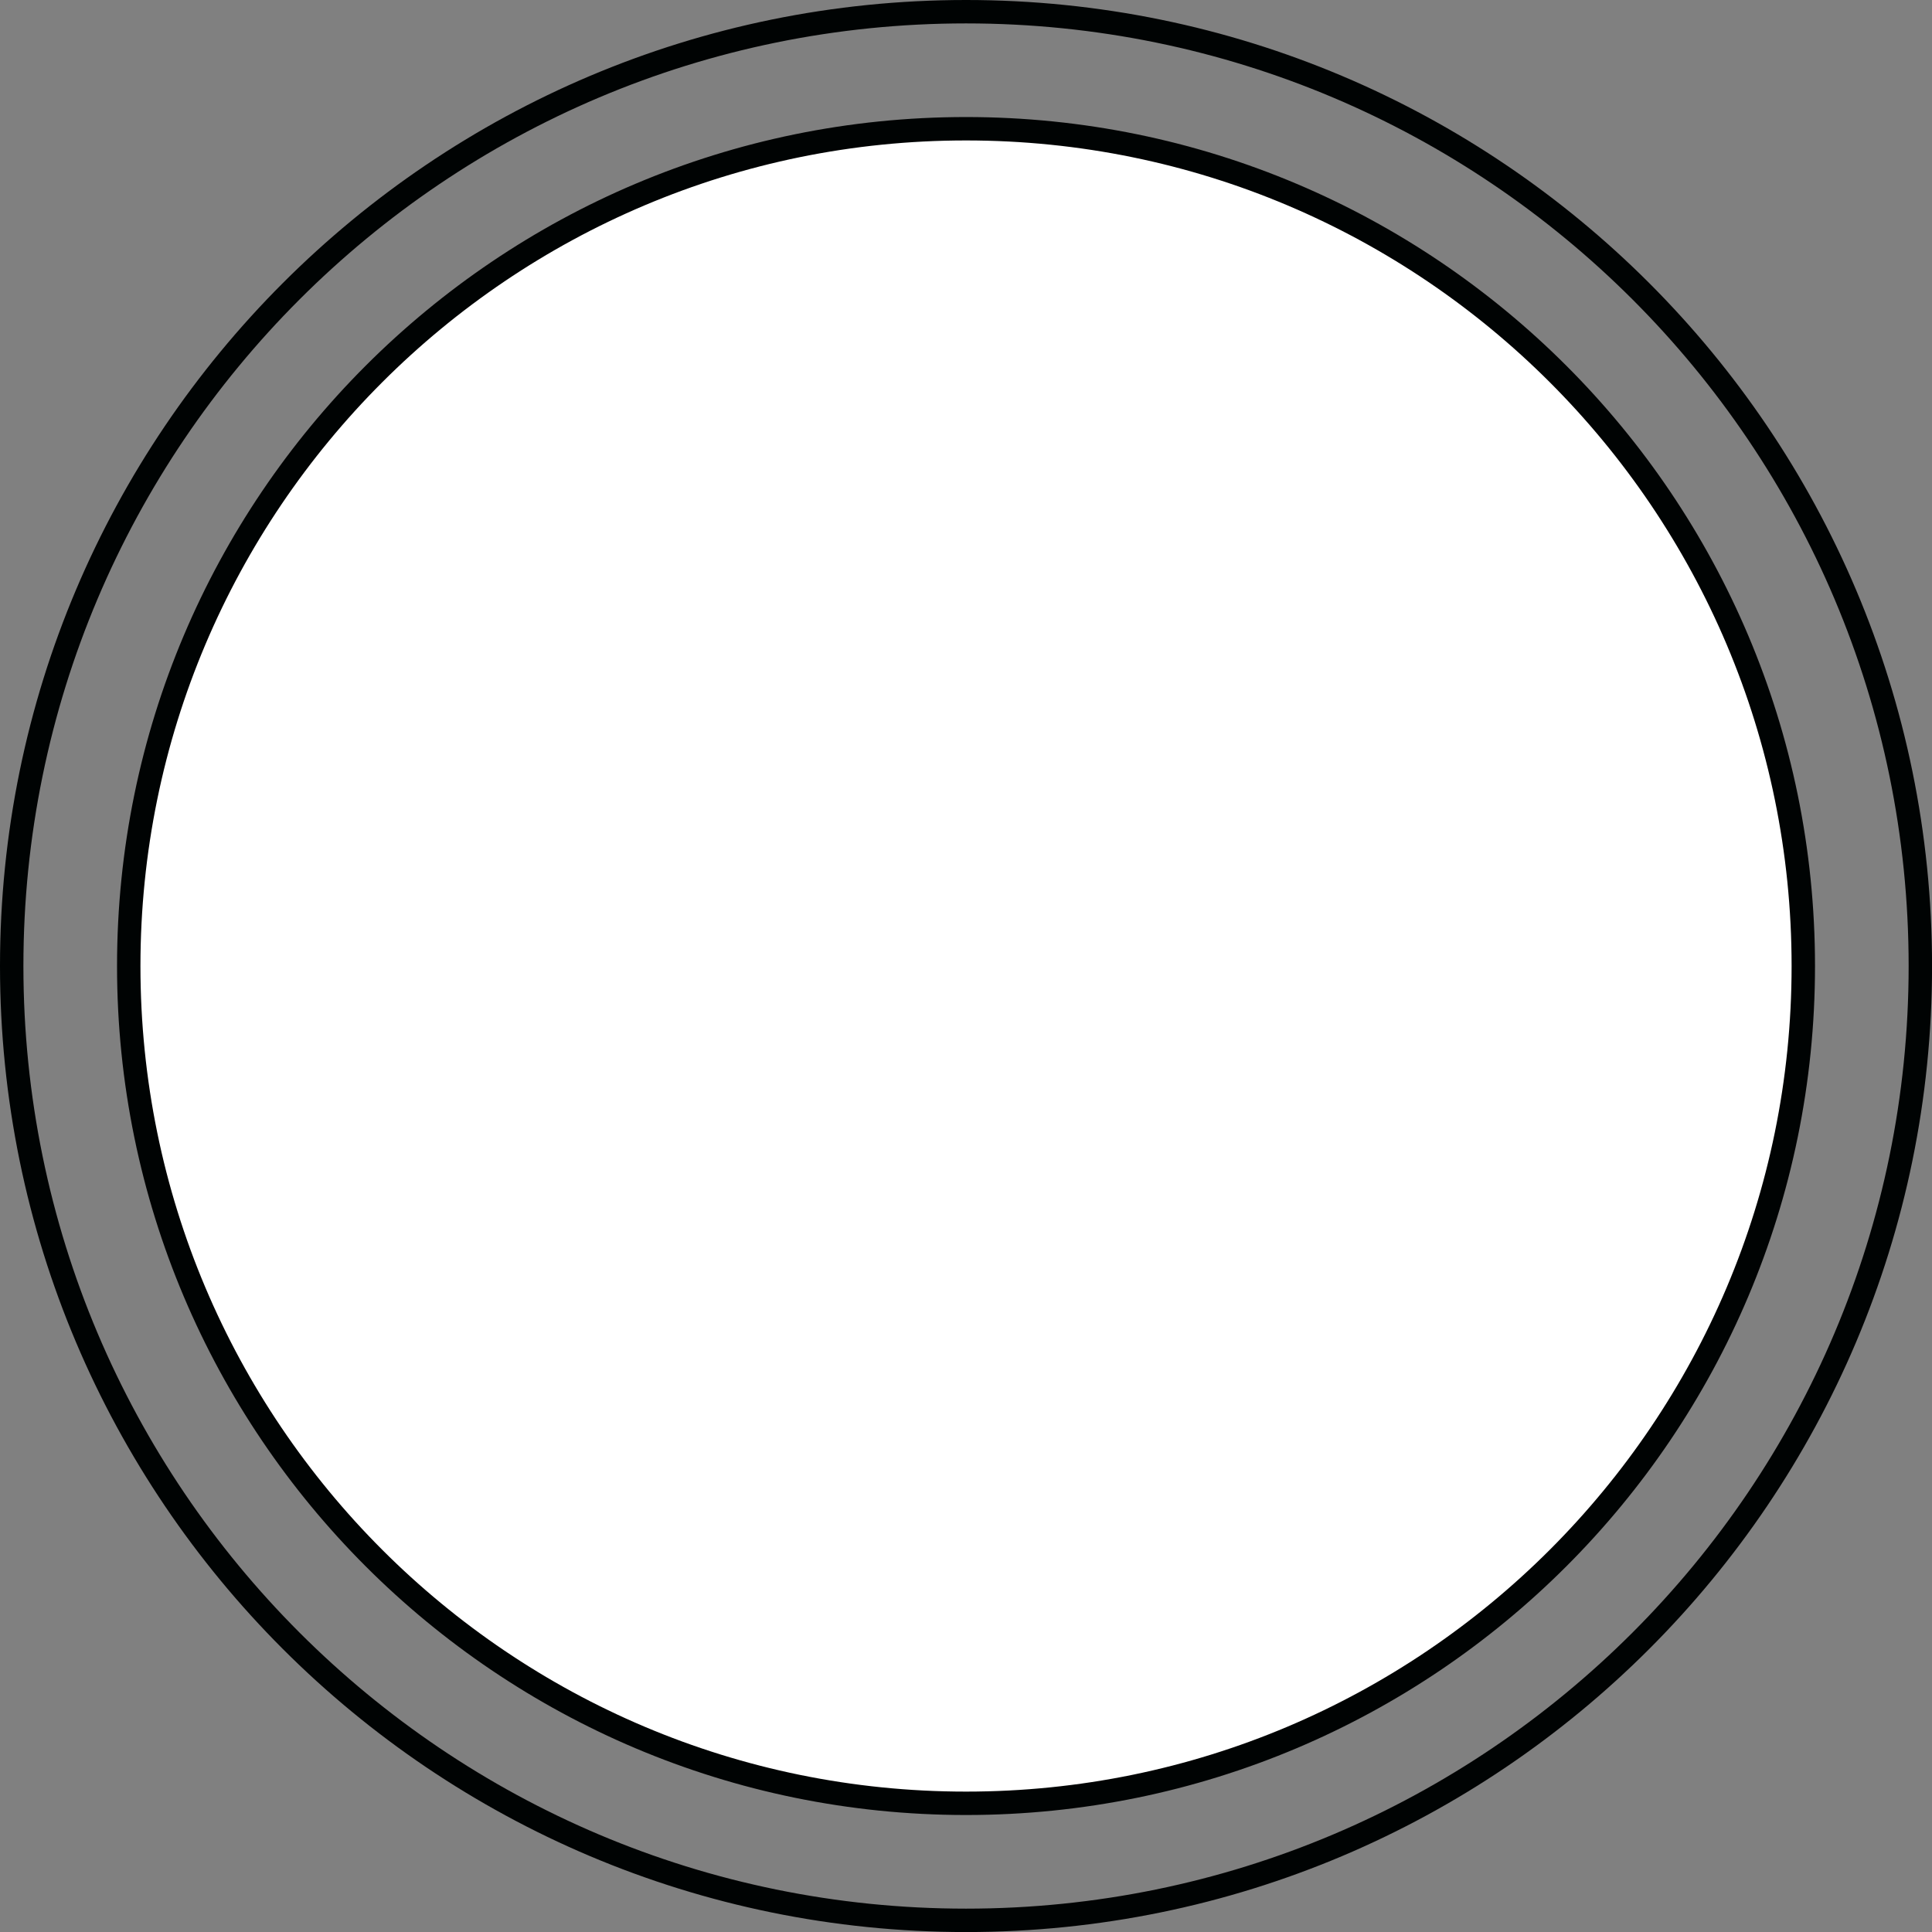 <svg version="1.1" xmlns="http://www.w3.org/2000/svg" xmlns:xlink="http://www.w3.org/1999/xlink" width="41.269" height="41.269" viewBox="0,0,41.269,41.269"><rect x="0" y="0" width="41.269" height="41.269" fill="#808080" stroke="none"/><g transform="translate(-219.365,-159.365)"><g data-paper-data="{&quot;isPaintingLayer&quot;:true}" fill-rule="nonzero" stroke="#000303" stroke-width="0.5" stroke-linecap="butt" stroke-linejoin="miter" stroke-miterlimit="10" stroke-dasharray="" stroke-dashoffset="0" style="mix-blend-mode: normal"><path d="M257.885,180c0,9.877 -8.007,17.885 -17.885,17.885c-9.877,0 -17.885,-8.007 -17.885,-17.885c0,-9.877 8.007,-17.885 17.885,-17.885c9.877,0 17.885,8.007 17.885,17.885z" fill="#ffffff"/><path d="M219.615,180c0,-11.258 9.127,-20.385 20.385,-20.385c11.258,0 20.385,9.127 20.385,20.385c0,11.258 -9.127,20.385 -20.385,20.385c-11.258,0 -20.385,-9.127 -20.385,-20.385z" fill="none"/></g></g></svg>